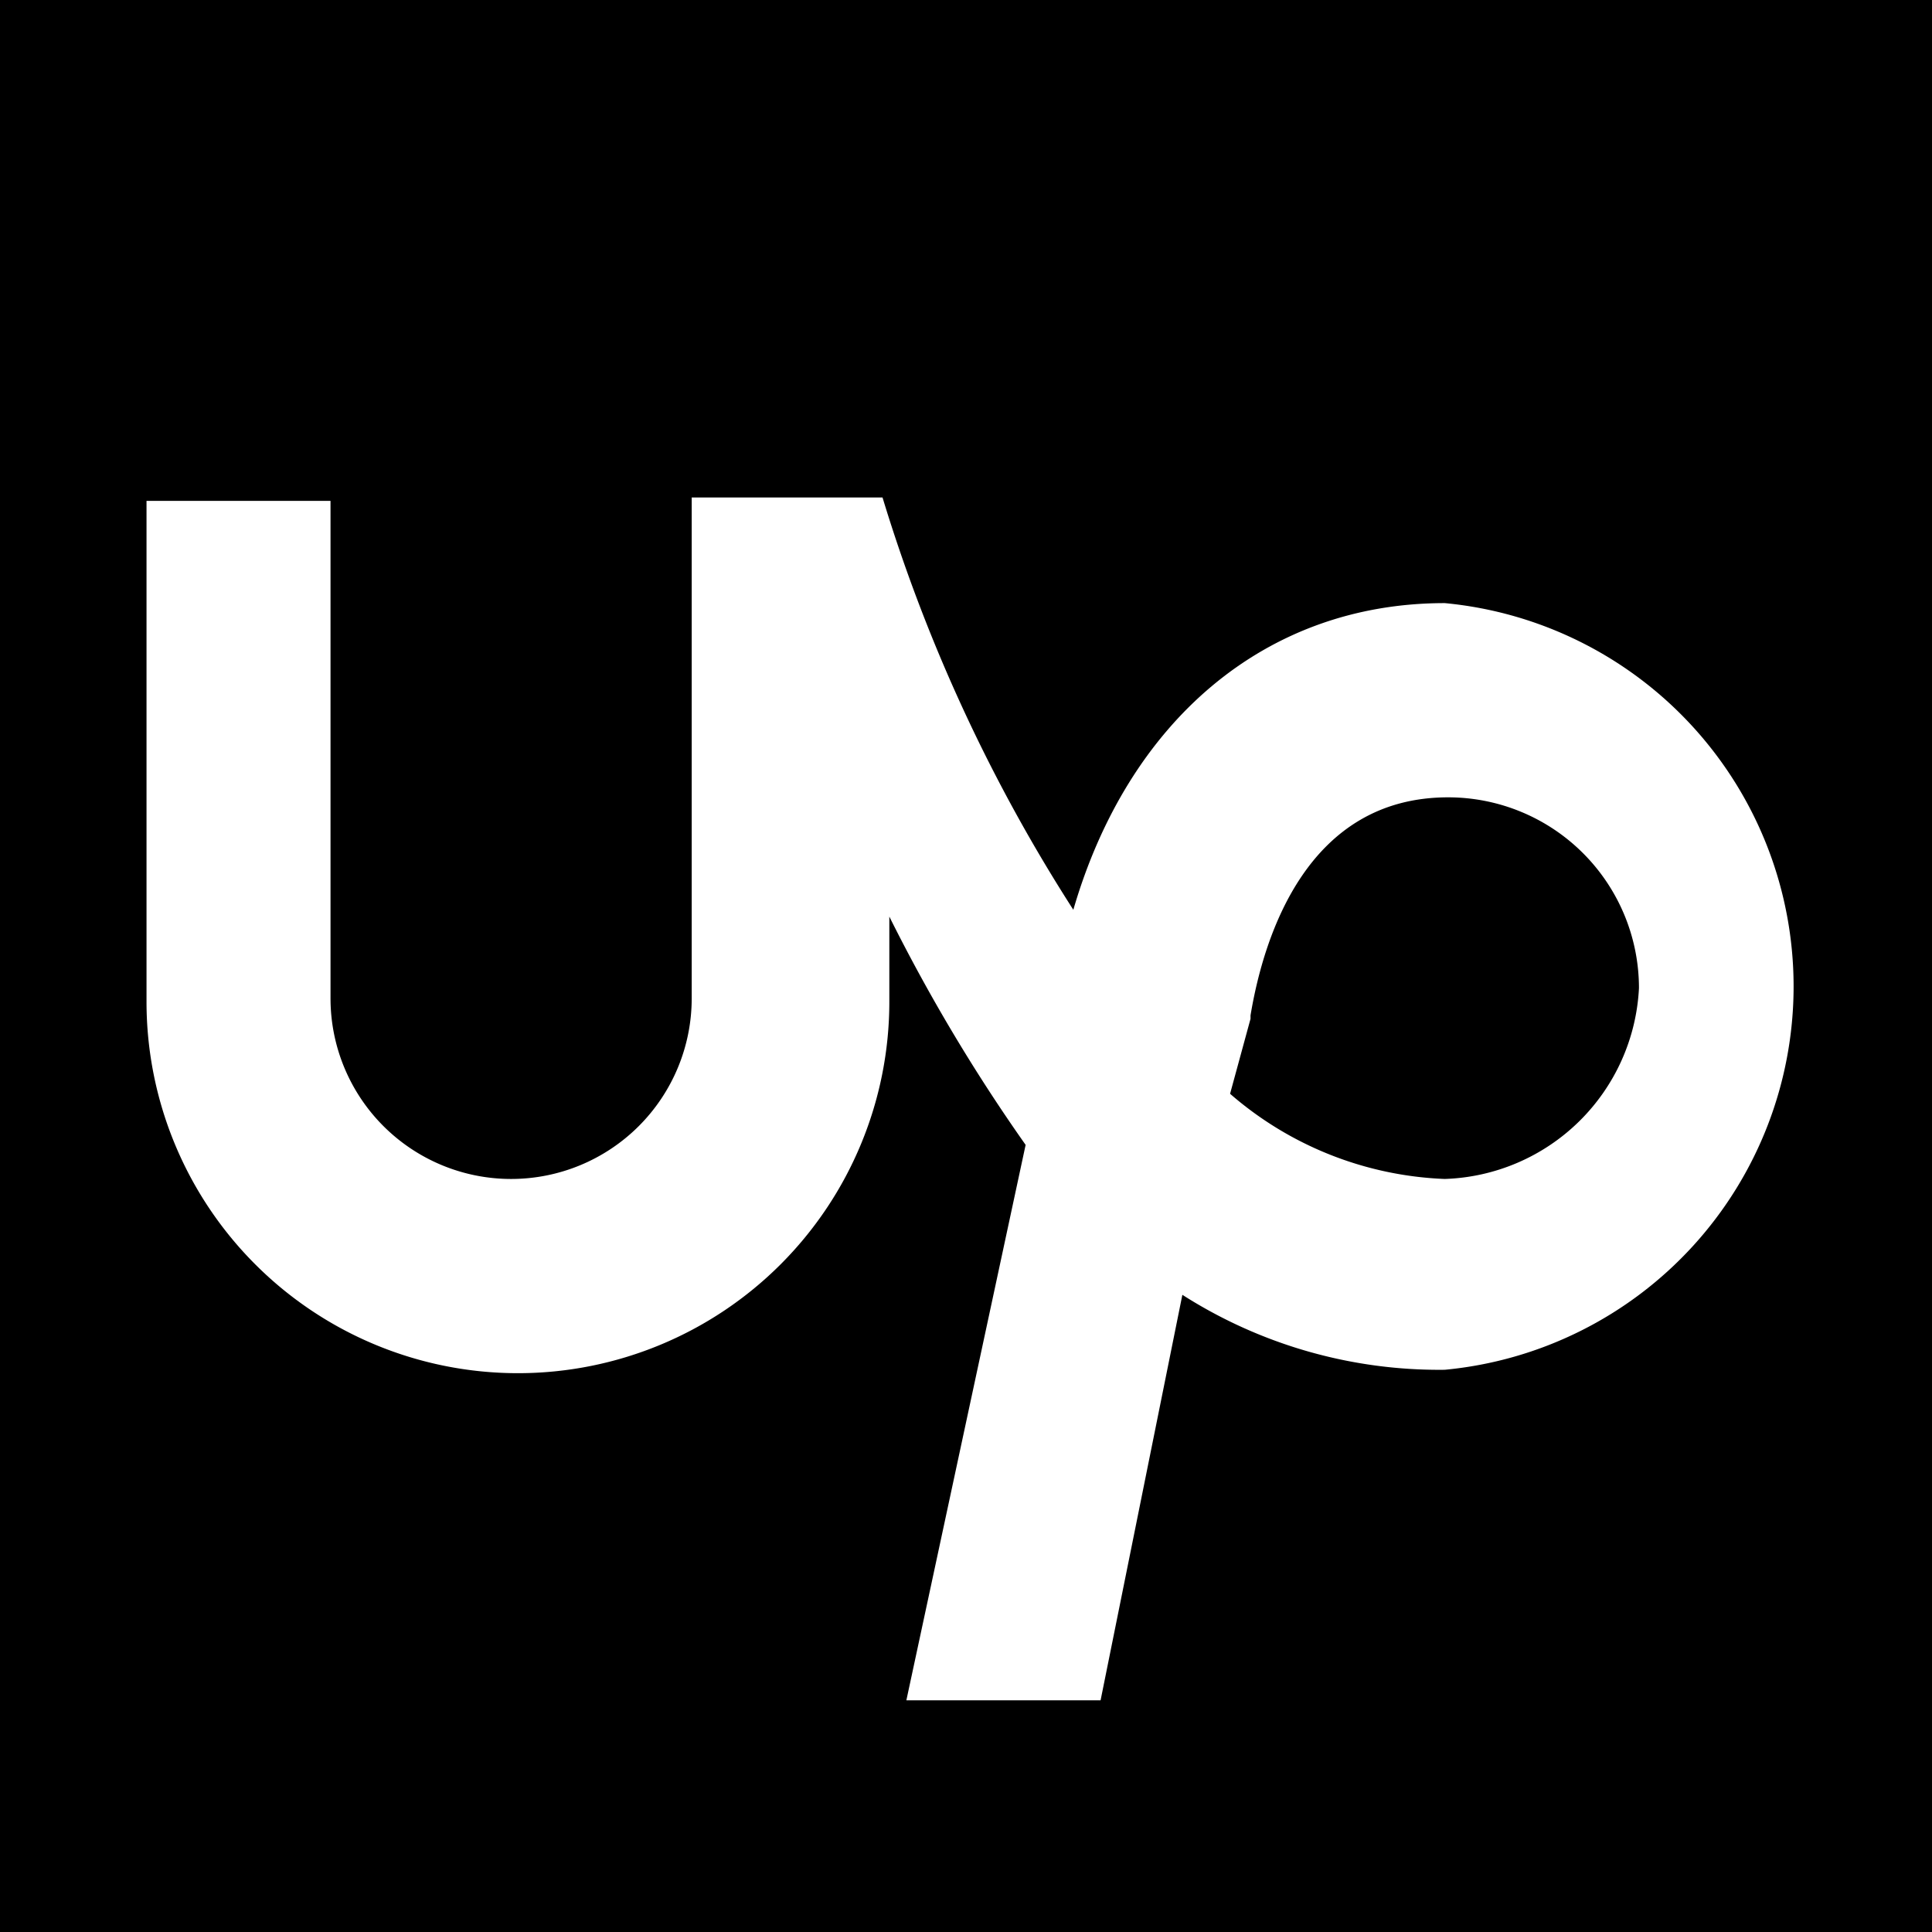 <svg xmlns="http://www.w3.org/2000/svg" viewBox="0 0 56.7 56.7"><!--! Font Awesome Free 6.0.0 by @fontawesome - https://fontawesome.com License - https://fontawesome.com/license/free (Icons: CC BY 4.0, Fonts: SIL OFL 1.1, Code: MIT License) Copyright 2022 Fonticons, Inc. --><path d="M0 0v56.7h56.7V0H0zm20.3 14.6h5.6a48.4 48.4 0 0 0 5.6 12.1c1.6-5.5 5.6-9 10.9-9a11.3 11.3 0 0 1 0 22.5 14 14 0 0 1-7.7-2.2l-2.4 11.9h-5.7l3.5-16.3a51.5 51.5 0 0 1-4-6.7v2.5a10.9 10.9 0 0 1-21.8 0V14.7h5.4v14.6a5.3 5.3 0 1 0 10.6 0V14.6zm22.2 8.8c-4.1 0-5.4 4-5.8 6.4v.1l-.6 2.2a10.2 10.2 0 0 0 6.3 2.5 5.9 5.9 0 0 0 5.7-5.6 5.6 5.6 0 0 0-5.6-5.6z"/></svg>
